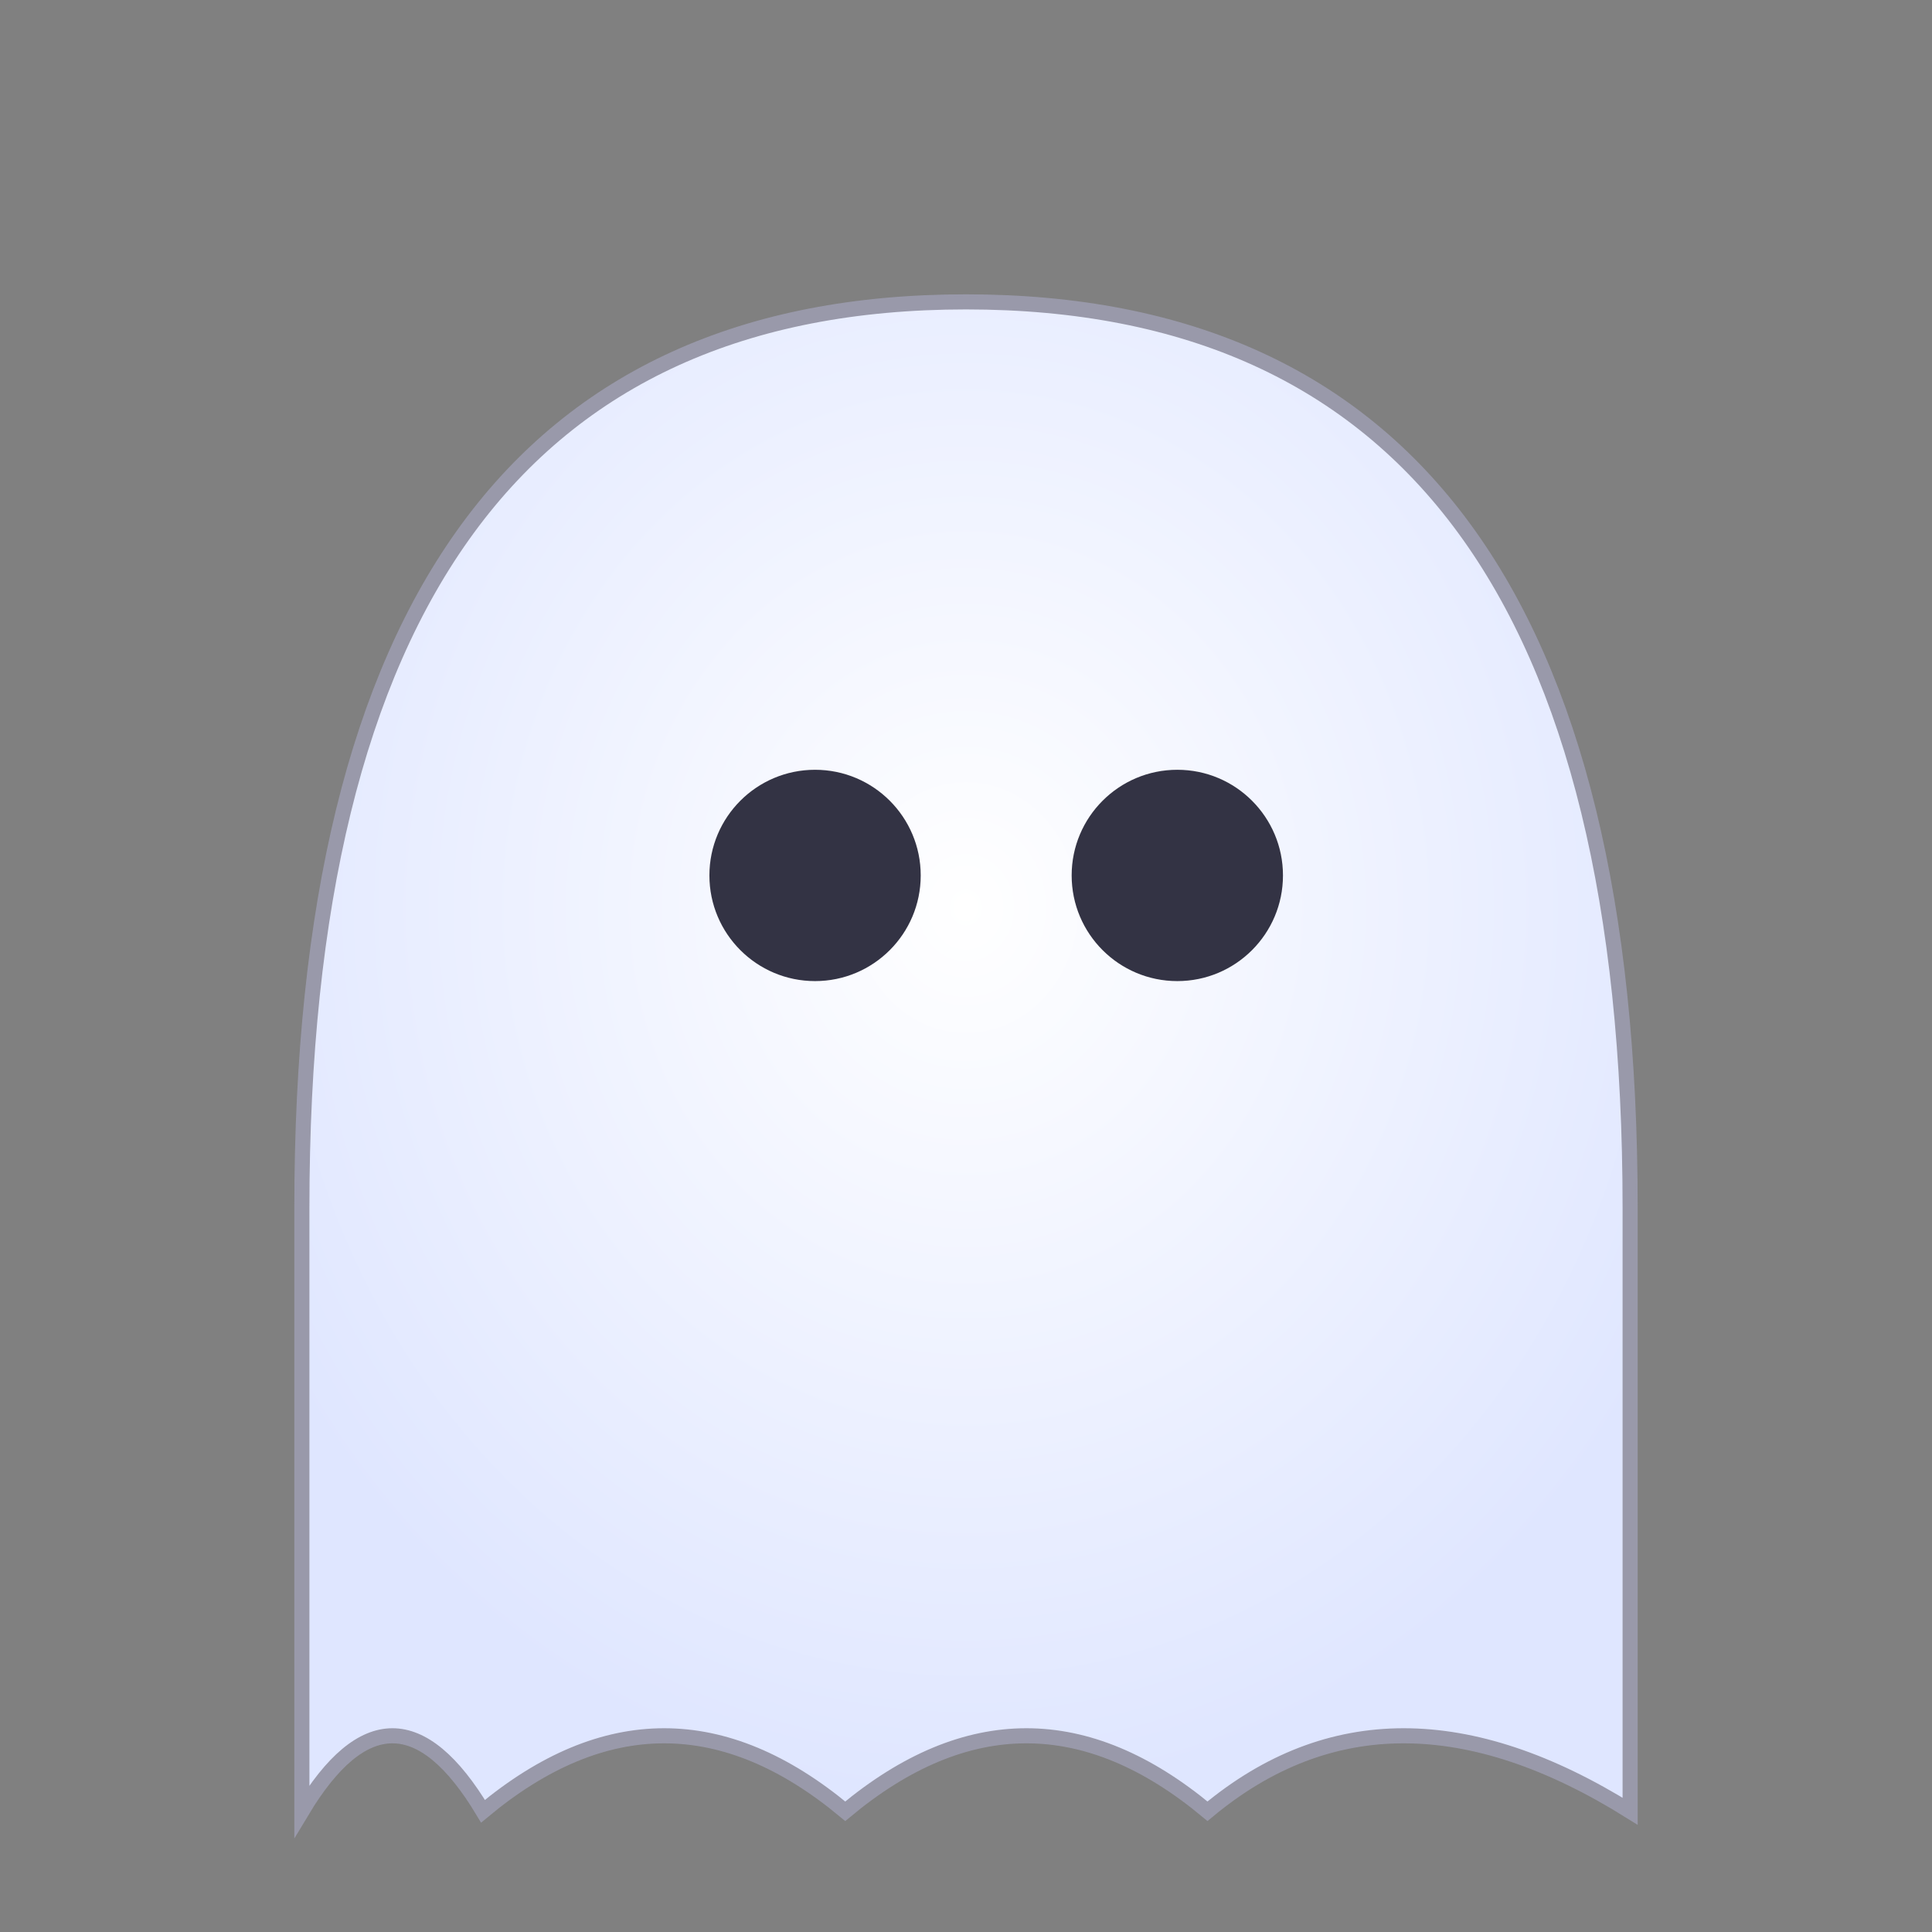 <svg xmlns='http://www.w3.org/2000/svg' width='128' height='128' viewBox='0 0 128 128'><rect x="0" y="0" width="128" height="128" fill="#808080" stroke="none"/><defs><radialGradient id='g' cx='50%' cy='40%' r='60%'><stop offset='0' stop-color='#fff'/><stop offset='1' stop-color='#dfe6ff'/></radialGradient></defs><path d='M20 80 Q20 20 64 20 Q108 20 108 80 L108 120 Q92 110 80 120 Q68 110 56 120 Q44 110 32 120 Q26 110 20 120 Z' fill='url(#g)' stroke='#99a'/><circle cx='54' cy='58' r='7' fill='#334'/><circle cx='78' cy='58' r='7' fill='#334'/></svg>